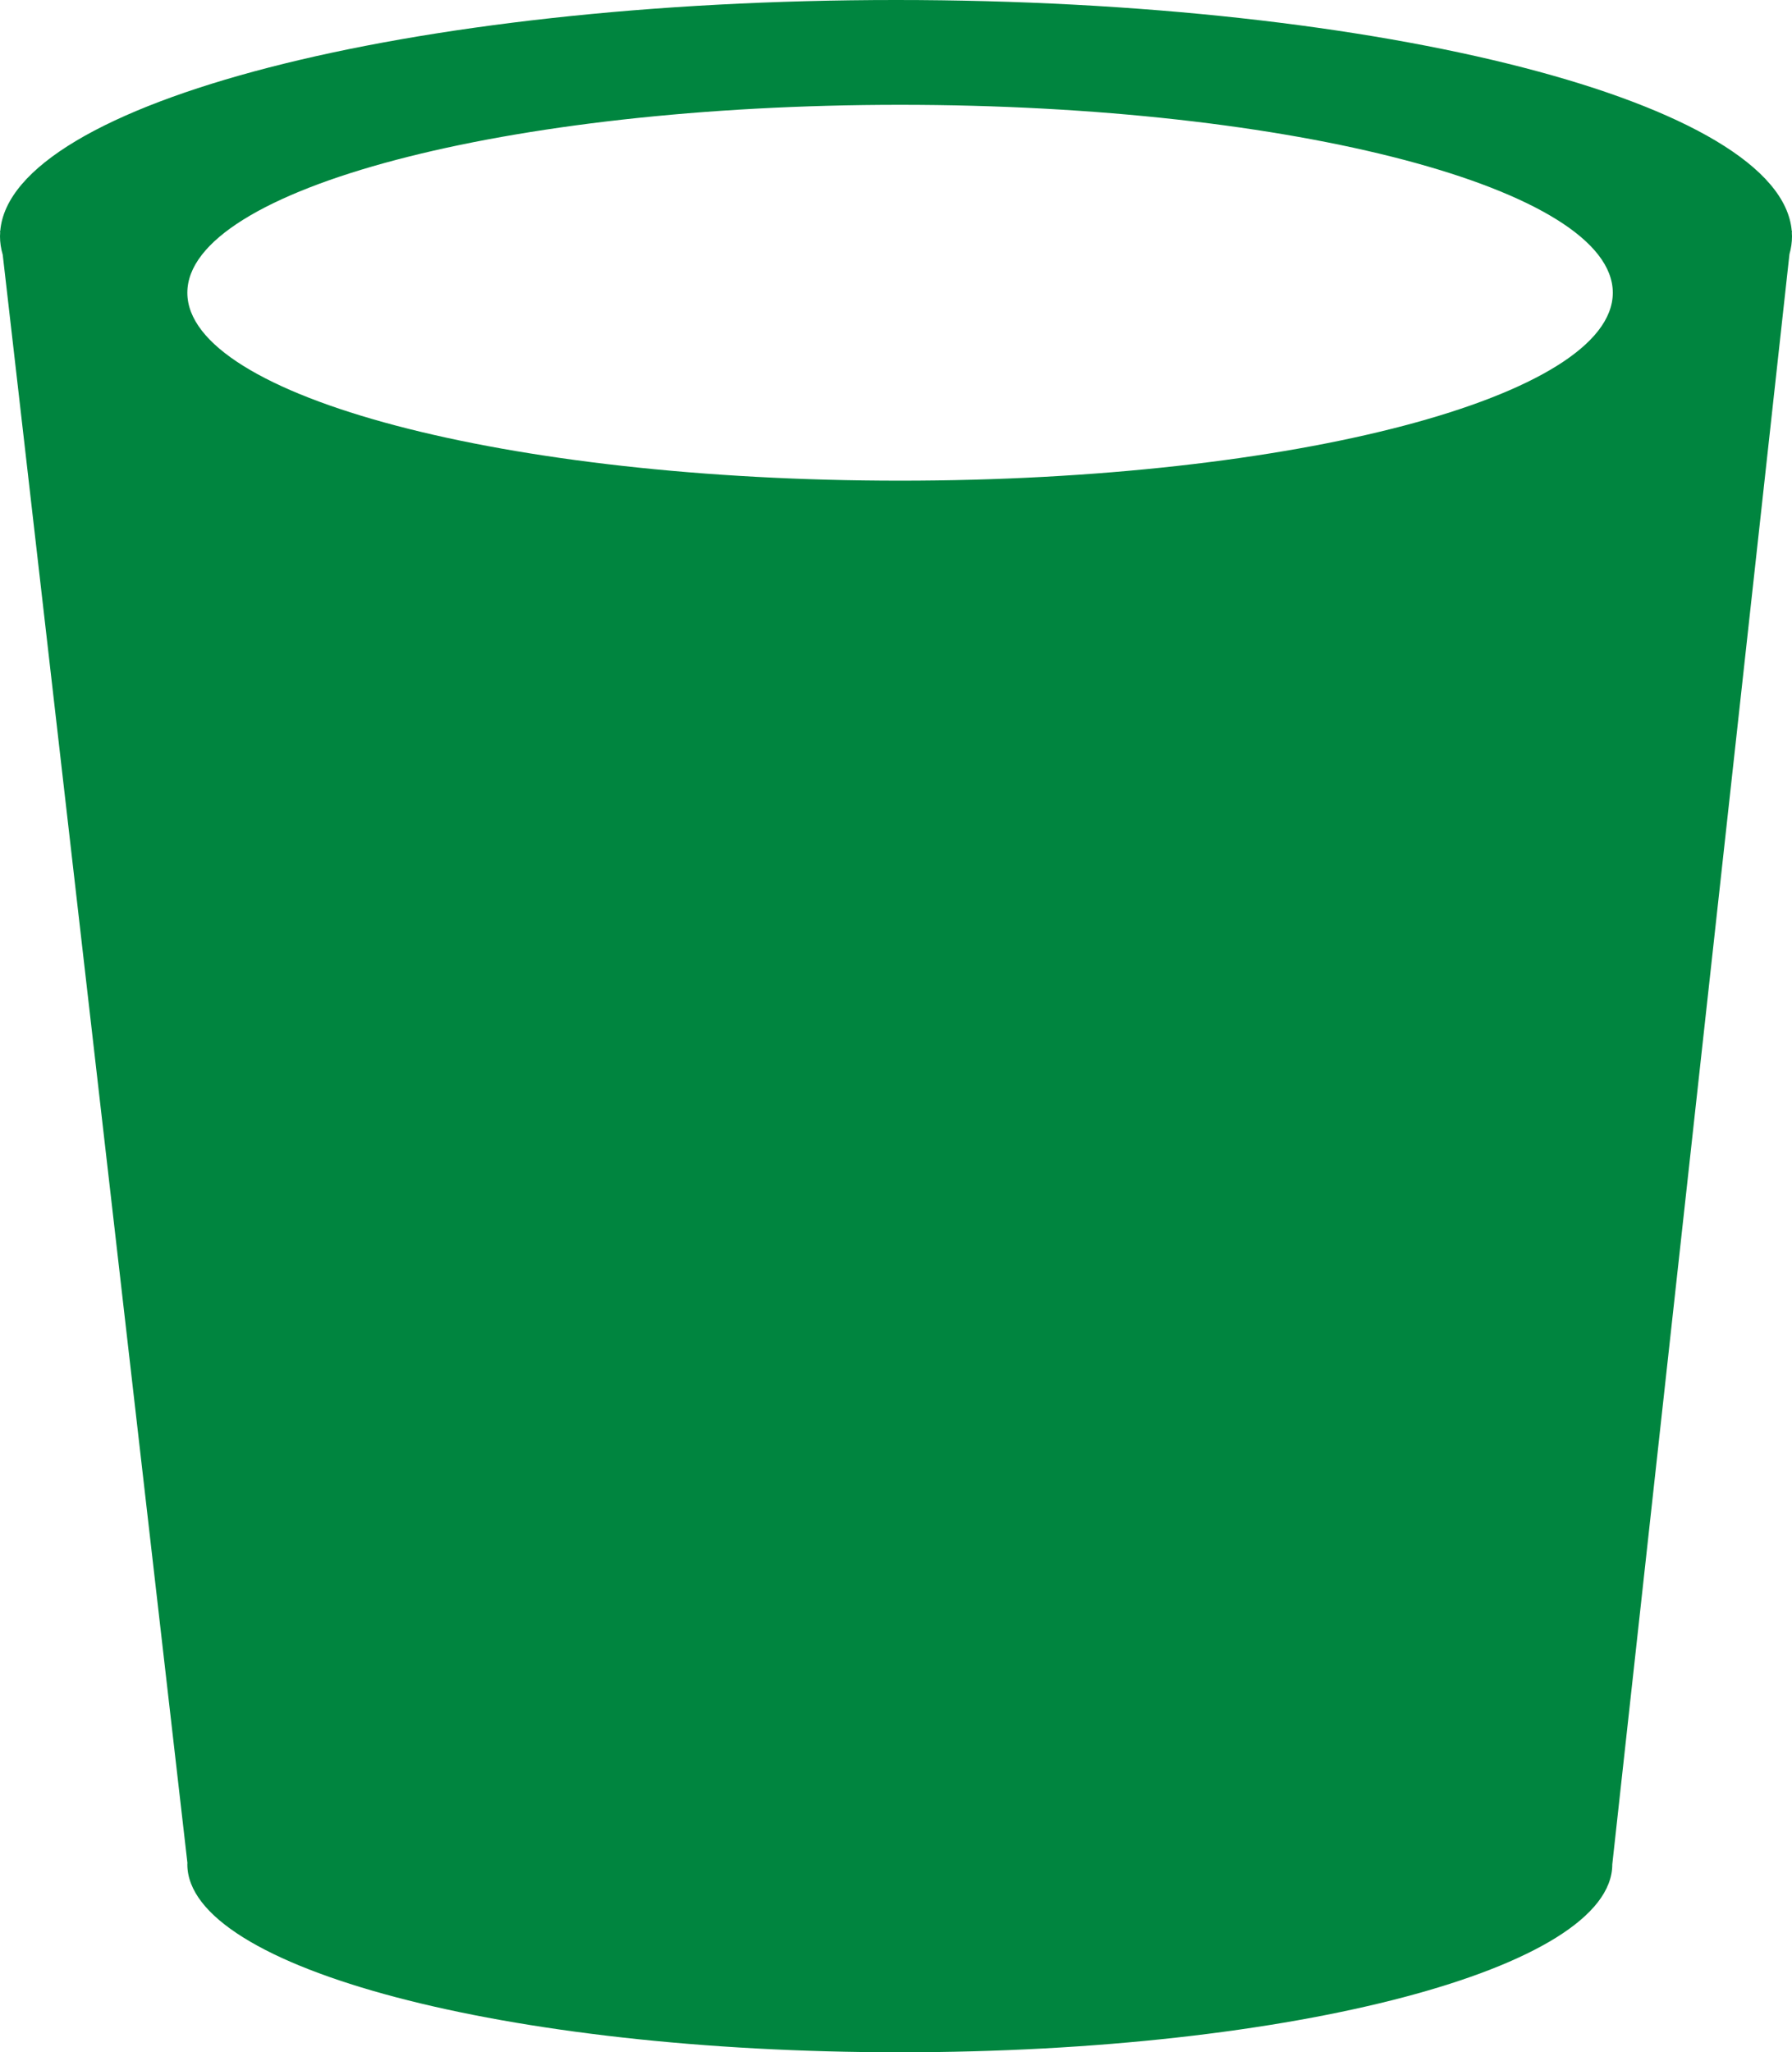 <?xml version="1.0" encoding="iso-8859-1"?>
<!-- Generator: Adobe Illustrator 18.0.0, SVG Export Plug-In . SVG Version: 6.00 Build 0)  -->
<!DOCTYPE svg PUBLIC "-//W3C//DTD SVG 1.1//EN" "http://www.w3.org/Graphics/SVG/1.1/DTD/svg11.dtd">
<svg version="1.1" xmlns="http://www.w3.org/2000/svg" xmlns:xlink="http://www.w3.org/1999/xlink" x="0px" y="0px"
	 viewBox="0 0 349 399.591" style="enable-background:new 0 0 349 399.591;" xml:space="preserve">
<g id="Object_Storage">
	<g id="object_storage">
		<g>
			<path style="fill:#00853f;" d="M349,44.977h-0.049C346.886,20.044,269.576,0,174.5,0S2.114,20.044,0.049,44.977H0l0.035,0.302
				C0.021,45.519,0,45.759,0,46c0,1.214,0.182,2.417,0.532,3.608L36.5,362.716c-0.003,0.095-0.014,0.189-0.014,0.284
				c0,20.209,62.124,36.591,138.757,36.591S314,383.209,314,363l34.504-313.512C348.831,48.336,349,47.173,349,46
				c0-0.238-0.021-0.475-0.034-0.712L349,44.977z M175.293,93.591C98.632,93.591,36.486,77.209,36.486,57
				c0-20.209,62.146-36.591,138.807-36.591S314.1,36.791,314.1,57C314.1,77.209,251.954,93.591,175.293,93.591z"/>
		</g>
	</g>
</g>
<g id="Layer_1">
</g>
</svg>
